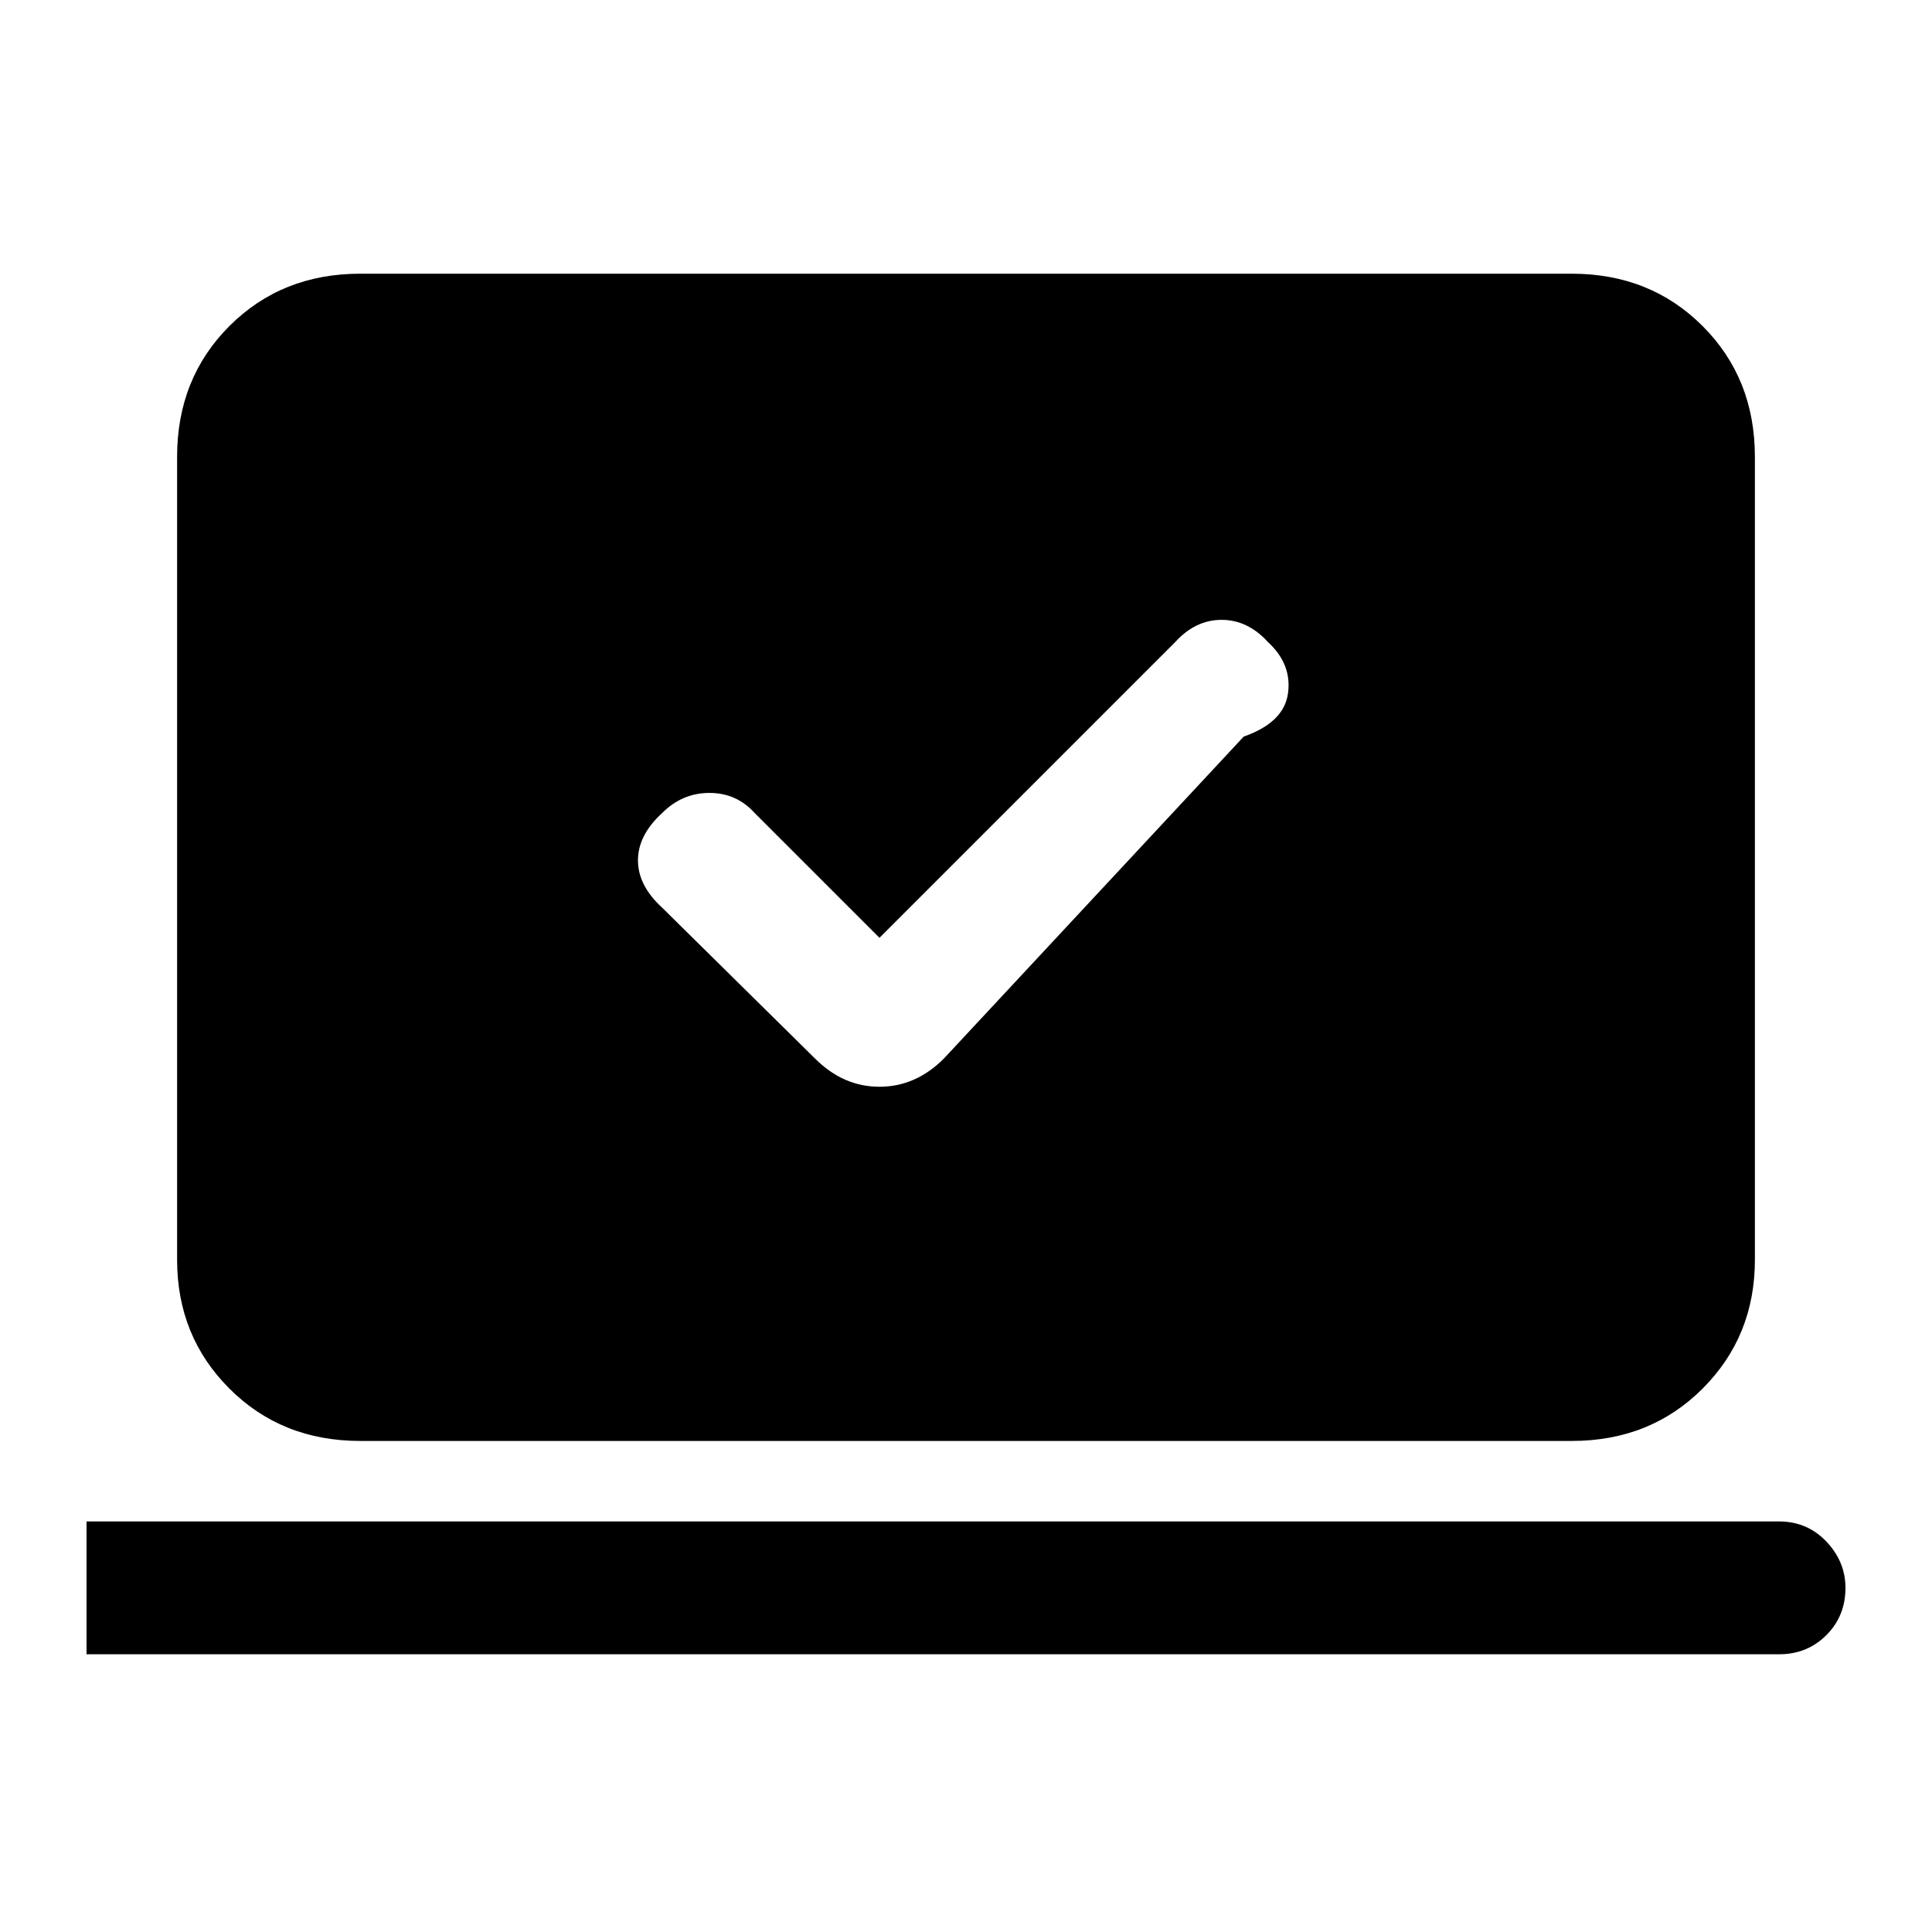 <svg xmlns="http://www.w3.org/2000/svg" height="24" width="24"><path d="m10.925 11.65-1.55-1.55q-.225-.25-.563-.25-.337 0-.587.25-.3.275-.3.588 0 .312.3.587l1.9 1.875q.35.35.8.35.45 0 .8-.35l3.725-4q.5-.175.55-.537.05-.363-.25-.638-.25-.275-.575-.275-.325 0-.575.275Zm-9.85 8.9V18.9H22.1q.35 0 .588.25.237.25.237.575 0 .35-.237.587-.238.238-.588.238Zm3.4-2.65q-.975 0-1.625-.65t-.65-1.6V5.675q0-.975.65-1.625t1.625-.65h15.05q.975 0 1.625.65t.65 1.625v9.975q0 .95-.65 1.6-.65.65-1.625.65Z"/></svg>